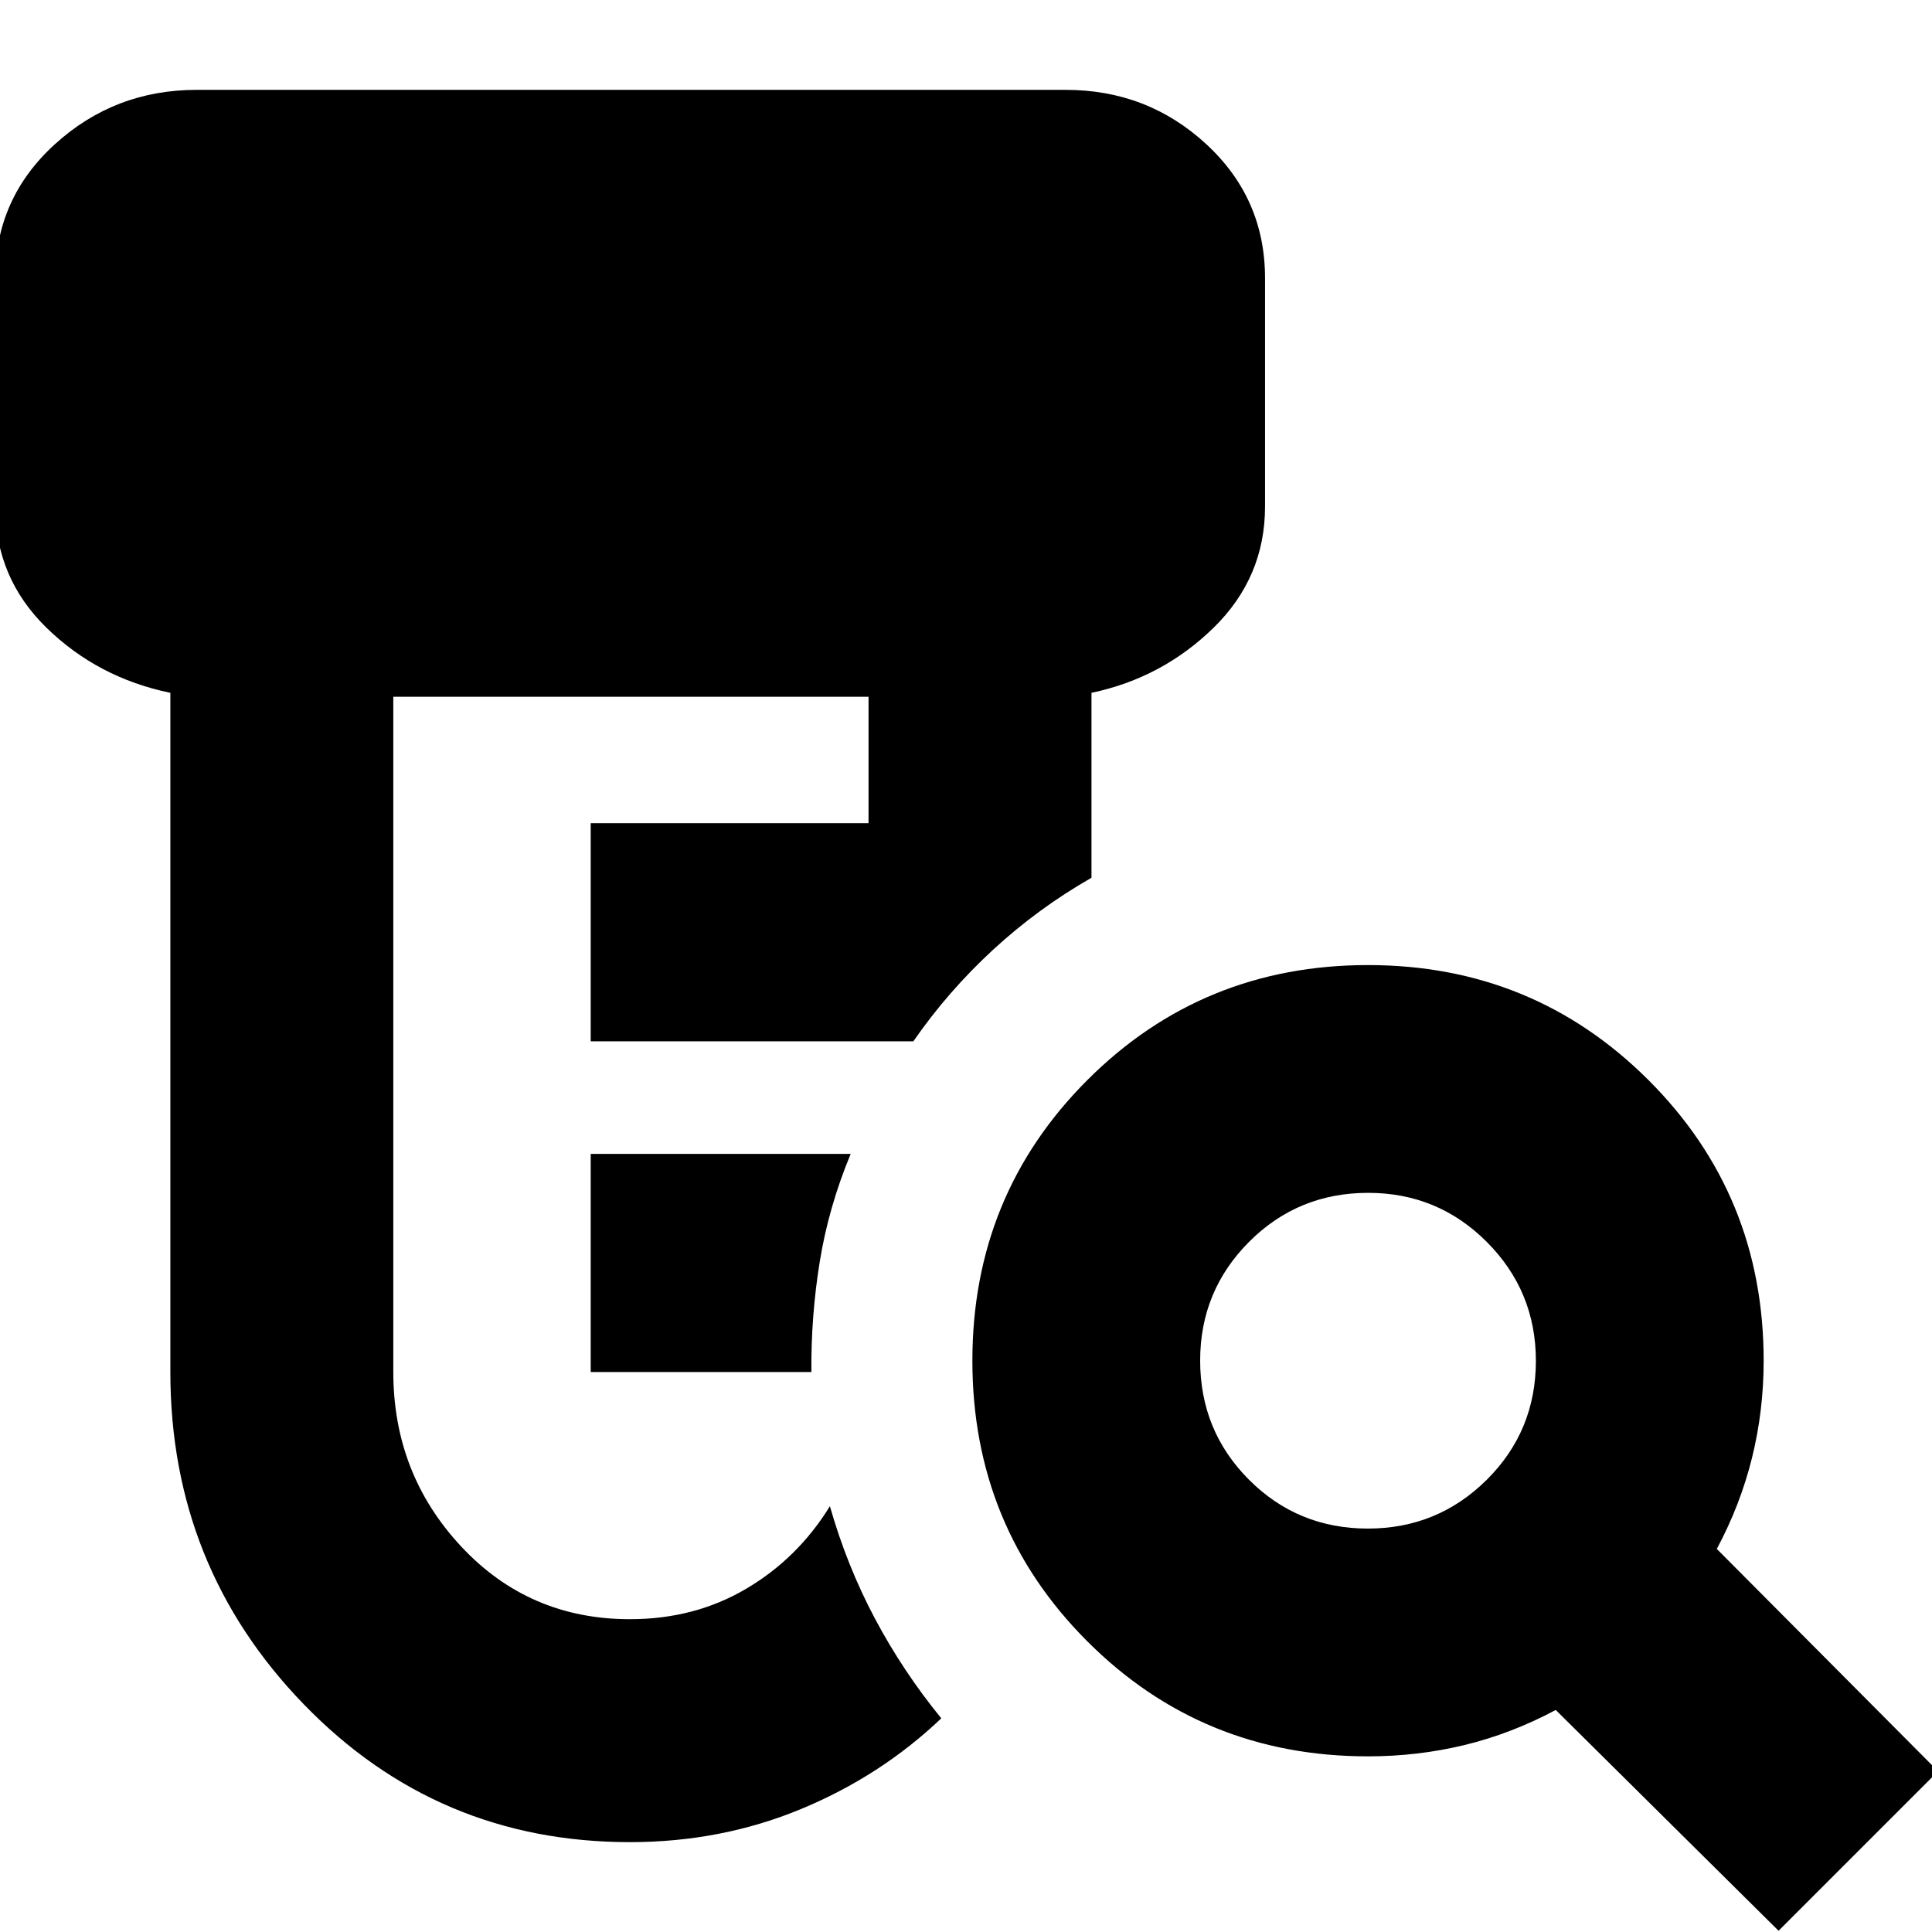 <svg xmlns="http://www.w3.org/2000/svg" height="24" viewBox="0 -960 960 960" width="24"><path d="M293.52-278.24v-108.39H422.7q-11 26.48-15.38 53.62-4.39 27.13-4.15 54.77H293.52ZM313-44.65q-95.67 0-162.01-68.45-66.34-68.44-66.34-165.14v-337.5q-36-7.43-61.5-32.29t-25.5-60.34v-113.39q0-39.67 29.68-66.63 29.68-26.96 70.39-26.96h431.8q40.61 0 69.84 26.96 29.23 26.96 29.23 66.63v113.39q0 35.24-25.5 60.22-25.5 24.98-60.74 32.41v91.89q-26.59 15.2-48.96 35.83t-39.56 45.45H293.52v-108.39h138.05v-62.82H195.43v335.54q0 50.52 33.71 86.66 33.7 36.15 83.86 36.15 32.16 0 57.82-15.15 25.65-15.14 41.55-40.99 8.48 29.72 22.43 55.94 13.96 26.22 32.92 49.46-30.19 28.74-69.84 45.13Q358.24-44.65 313-44.65Zm366.7-155.81q34.63 0 59.05-24.24 24.42-24.25 24.42-59.11 0-34.62-24.36-59.05-24.37-24.42-58.99-24.42-34.86 0-59.17 24.36-24.3 24.37-24.3 58.99 0 34.86 24.24 59.17 24.25 24.3 59.11 24.3ZM883.76-.61 773.04-110.33q-22 11.76-45.26 17.41-23.26 5.64-48.02 5.64-82.33 0-139.46-57.13-57.13-57.12-57.13-139.46 0-82.33 57.13-139.46 57.13-57.13 139.46-57.13 82.1 0 139.34 57.13 57.25 57.13 57.25 139.46 0 24.76-5.76 48.14t-17.52 45.38L963.02-79.87 883.76-.61Z"/></svg>